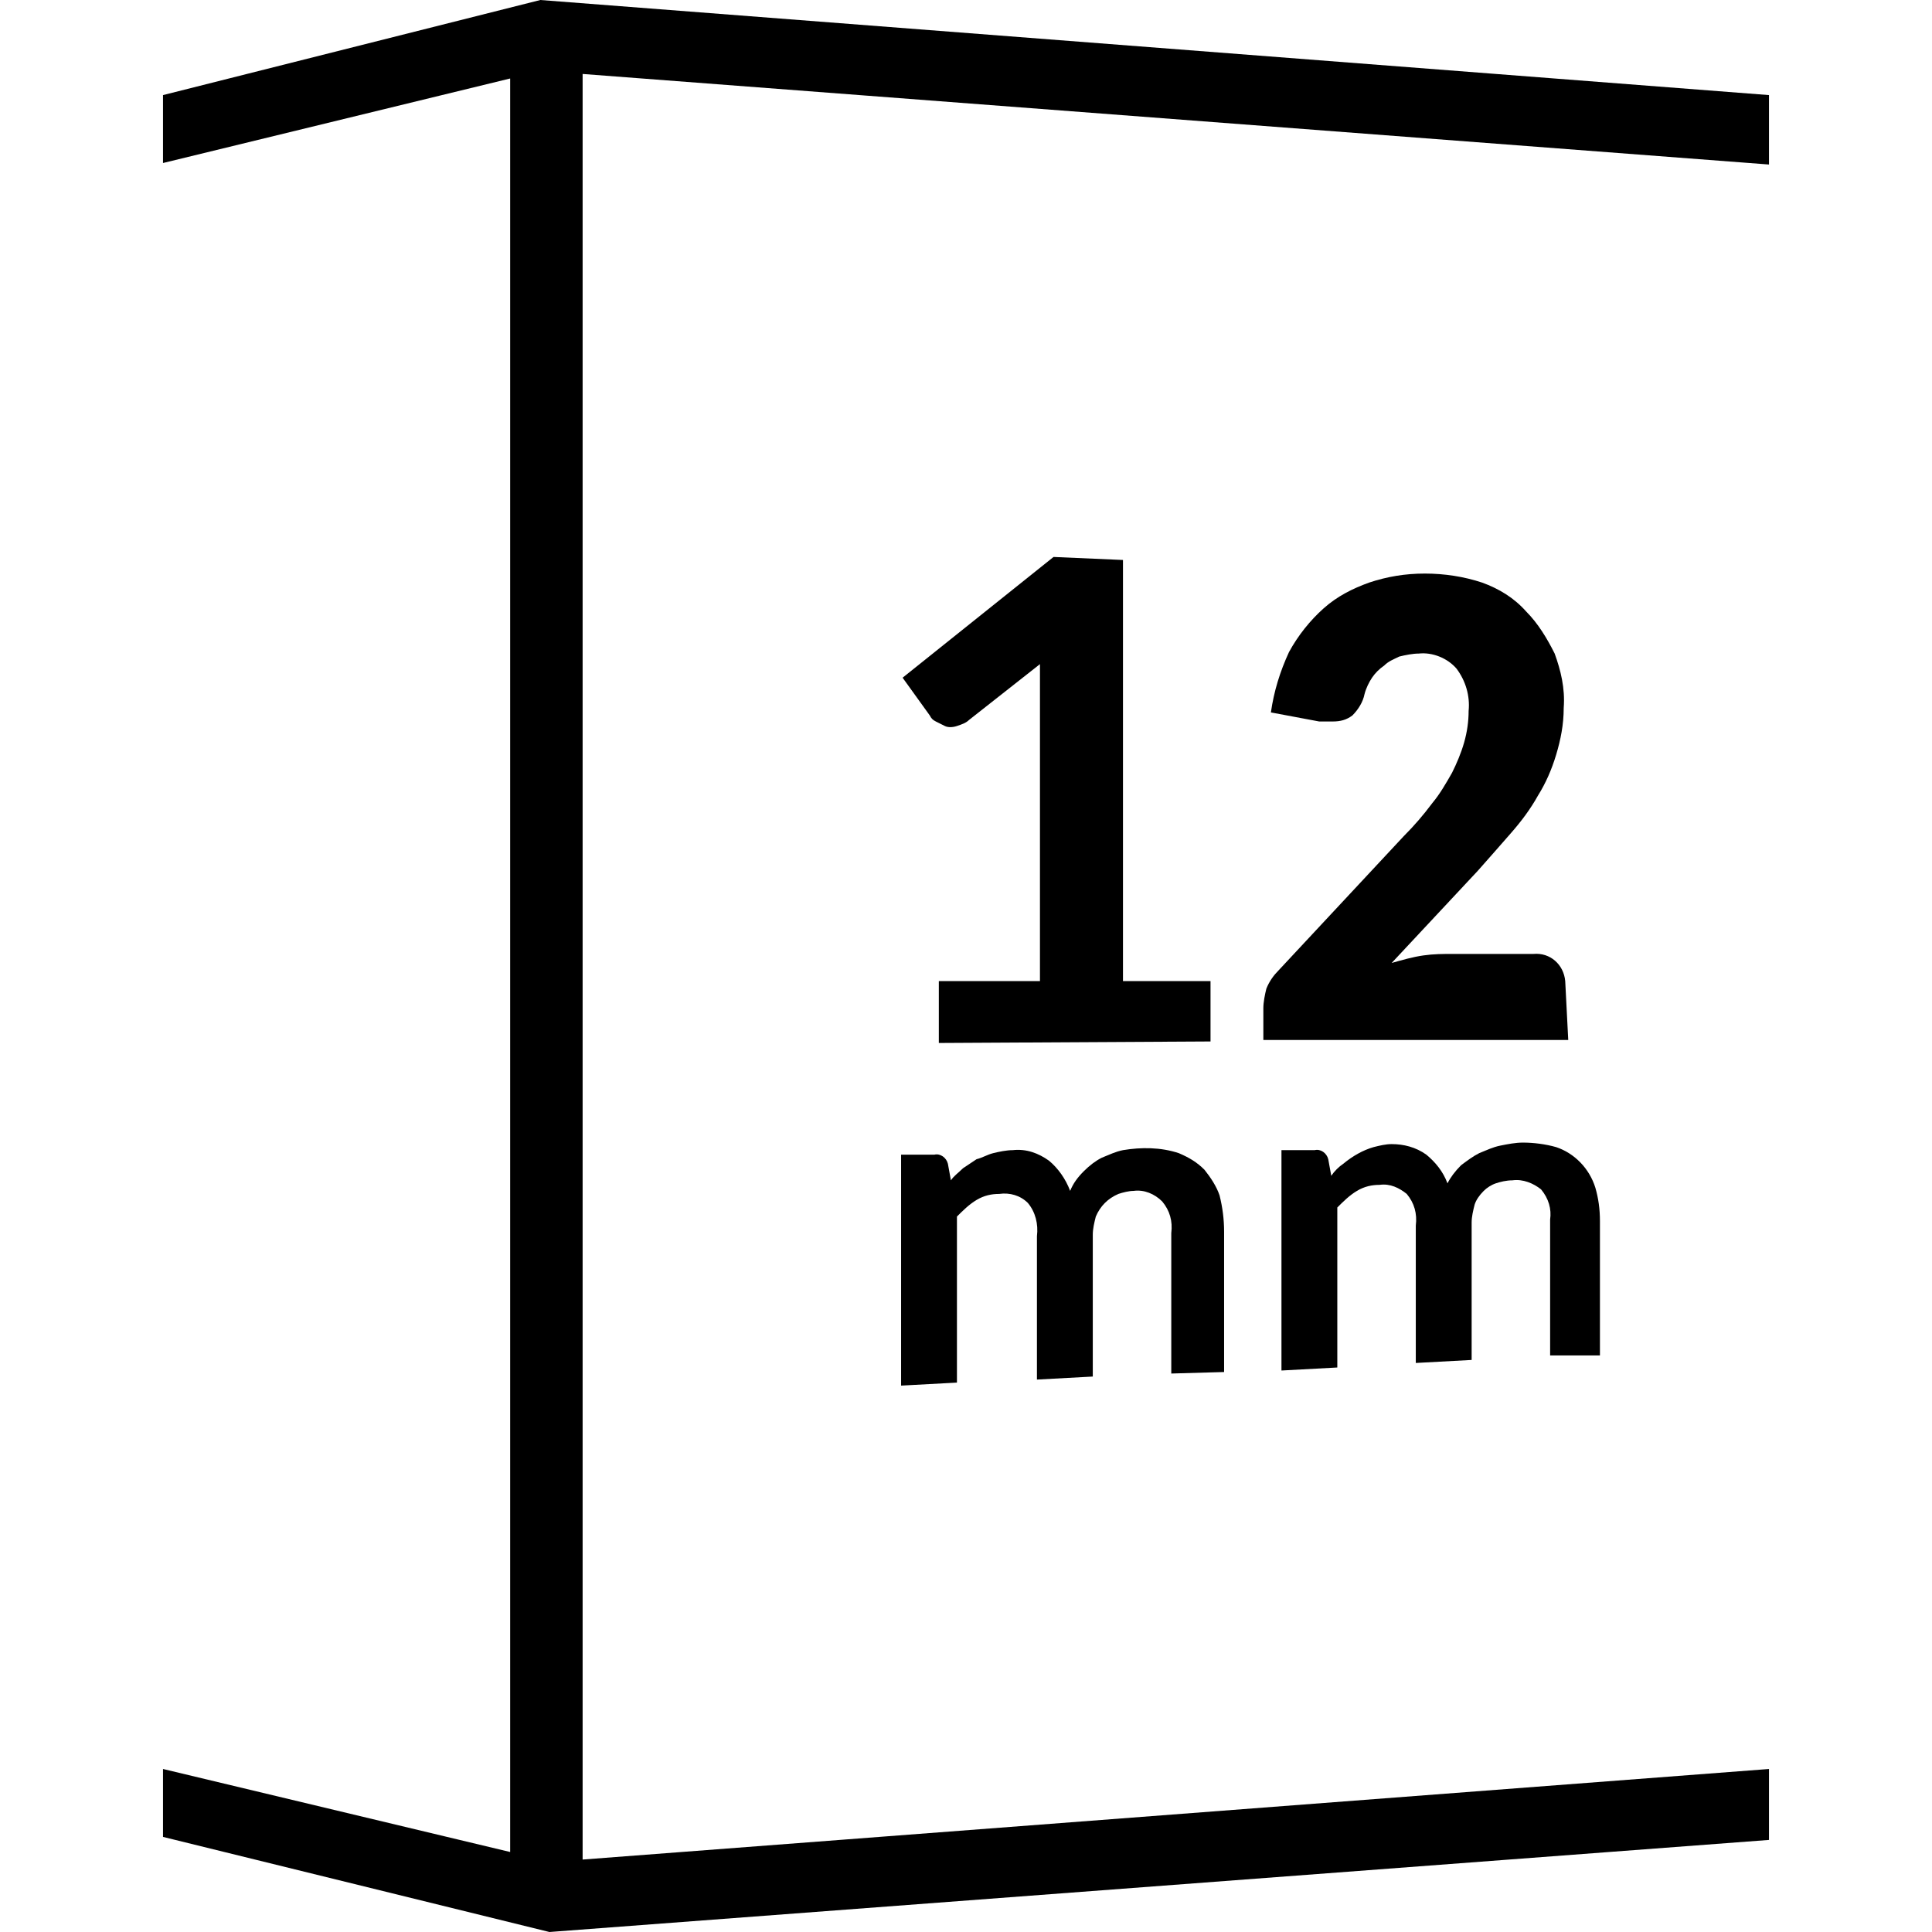 <?xml version="1.0" encoding="utf-8"?>
<!-- Generator: Adobe Illustrator 24.0.3, SVG Export Plug-In . SVG Version: 6.00 Build 0)  -->
<svg version="1.1" id="Layer_1" xmlns="http://www.w3.org/2000/svg" xmlns:xlink="http://www.w3.org/1999/xlink" x="0px" y="0px"
	 viewBox="0 0 128 128" style="enable-background:new 0 0 128 128;" xml:space="preserve">
<path id="Path_185_1_" d="M35.8,0L10.8,6.3v4.5l23-5.6v117.5l-23-5.5v4.5l25.6,6.3l80.8-6.1v-4.7l-78.6,6V4.9l78.6,6V6.3L35.8,0z"/>
<g>
	<g id="Group_574_1_">
		<g id="Group_283_1_">
			<g id="Group_279_1_">
				<path id="Path_186_1_" d="M81.1,90.9v-9.3c0-0.8-0.1-1.6-0.3-2.4c-0.2-0.6-0.6-1.2-1-1.7c-0.5-0.5-1-0.8-1.7-1.1
					c-1.2-0.4-2.5-0.4-3.7-0.2c-0.5,0.1-0.9,0.3-1.4,0.5c-0.4,0.2-0.8,0.5-1.2,0.9c-0.4,0.4-0.7,0.8-0.9,1.3c-0.3-0.8-0.8-1.5-1.4-2
					c-0.7-0.5-1.5-0.8-2.4-0.7c-0.4,0-0.9,0.1-1.3,0.2c-0.4,0.1-0.7,0.3-1.1,0.4c-0.3,0.2-0.6,0.4-0.9,0.6c-0.3,0.3-0.6,0.5-0.8,0.8
					l-0.2-1.1c-0.1-0.4-0.5-0.7-0.9-0.6h-2.2v15.3l3.7-0.2V80.6c0.4-0.4,0.8-0.8,1.3-1.1c0.5-0.3,1-0.4,1.5-0.4
					c0.7-0.1,1.4,0.1,1.9,0.6c0.5,0.6,0.7,1.4,0.6,2.2v9.5l3.7-0.2v-9.4c0-0.4,0.1-0.8,0.2-1.2c0.3-0.7,0.8-1.2,1.5-1.5
					c0.3-0.1,0.7-0.2,1-0.2c0.7-0.1,1.4,0.2,1.9,0.7c0.5,0.6,0.7,1.3,0.6,2.1V91L81.1,90.9z"/>
			</g>
			<g id="Group_280_1_">
				<path id="Path_187_1_" d="M106,89.8v-8.9c0-0.8-0.1-1.5-0.3-2.2c-0.4-1.3-1.4-2.3-2.6-2.7c-0.7-0.2-1.5-0.3-2.2-0.3
					c-0.5,0-1,0.1-1.5,0.2c-0.5,0.1-0.9,0.3-1.4,0.5c-0.4,0.2-0.8,0.5-1.2,0.8c-0.4,0.4-0.7,0.8-0.9,1.2c-0.3-0.8-0.8-1.4-1.4-1.9
					c-0.7-0.5-1.5-0.7-2.3-0.7c-0.4,0-0.8,0.1-1.2,0.2c-0.7,0.2-1.4,0.6-2,1.1c-0.3,0.2-0.6,0.5-0.8,0.8l-0.2-1.1
					c-0.1-0.4-0.5-0.7-0.9-0.6h-2.2v14.6l3.7-0.2V80c0.4-0.4,0.8-0.8,1.3-1.1c0.5-0.3,1-0.4,1.5-0.4c0.7-0.1,1.3,0.2,1.8,0.6
					c0.5,0.6,0.7,1.3,0.6,2.1v9.1l3.7-0.2v-9.1c0-0.4,0.1-0.8,0.2-1.2c0.1-0.3,0.3-0.6,0.6-0.9c0.2-0.2,0.5-0.4,0.8-0.5
					c0.3-0.1,0.7-0.2,1.1-0.2c0.7-0.1,1.4,0.2,1.9,0.6c0.5,0.6,0.7,1.3,0.6,2v9L106,89.8z"/>
			</g>
			<g id="Group_281_1_">
				<path id="Path_188_1_" d="M69.8,36.9l-10,8l1.8,2.5c0.1,0.2,0.2,0.3,0.4,0.4c0.2,0.1,0.4,0.2,0.6,0.3c0.2,0.1,0.5,0.1,0.8,0
					c0.3-0.1,0.6-0.2,0.8-0.4l4.7-3.7c0,0.8,0,1.5,0,2.3V65h-6.7v4.1L80.2,69v-4h-5.8V37.1L69.8,36.9z"/>
			</g>
			<g id="Group_282_1_">
				<path id="Path_189_1_" d="M103.9,68.9H83.7v-2.1c0-0.4,0.1-0.9,0.2-1.3c0.2-0.5,0.5-0.9,0.8-1.2l8.3-8.9
					c0.7-0.7,1.3-1.4,1.9-2.2c0.5-0.6,0.9-1.3,1.3-2c0.3-0.6,0.6-1.3,0.8-2c0.2-0.7,0.3-1.4,0.3-2.1c0.1-1-0.2-2-0.8-2.8
					c-0.6-0.7-1.6-1.1-2.5-1c-0.4,0-0.9,0.1-1.3,0.2c-0.4,0.2-0.7,0.3-1,0.6c-0.3,0.2-0.6,0.5-0.8,0.8c-0.2,0.3-0.4,0.7-0.5,1.1
					c-0.1,0.5-0.4,1-0.8,1.4c-0.4,0.3-0.8,0.4-1.3,0.4h-0.4h-0.5l-3.2-0.6c0.2-1.4,0.6-2.7,1.2-4c0.6-1.1,1.4-2.1,2.3-2.9
					c0.9-0.8,1.9-1.3,3-1.7c1.2-0.4,2.4-0.6,3.7-0.6c1.3,0,2.6,0.2,3.8,0.6c1.1,0.4,2.1,1,2.9,1.9c0.8,0.8,1.4,1.8,1.9,2.8
					c0.4,1.1,0.7,2.3,0.6,3.6c0,1.1-0.2,2.1-0.5,3.1c-0.3,1-0.7,1.9-1.2,2.7c-0.5,0.9-1.1,1.7-1.8,2.5c-0.7,0.8-1.4,1.6-2.2,2.5
					l-5.7,6.1c0.7-0.2,1.4-0.4,2.1-0.5c0.7-0.1,1.3-0.1,2-0.1h5.3c1.1-0.1,2,0.7,2.1,1.8L103.9,68.9L103.9,68.9z"/>
			</g>
		</g>
	</g>
</g>
</svg>
